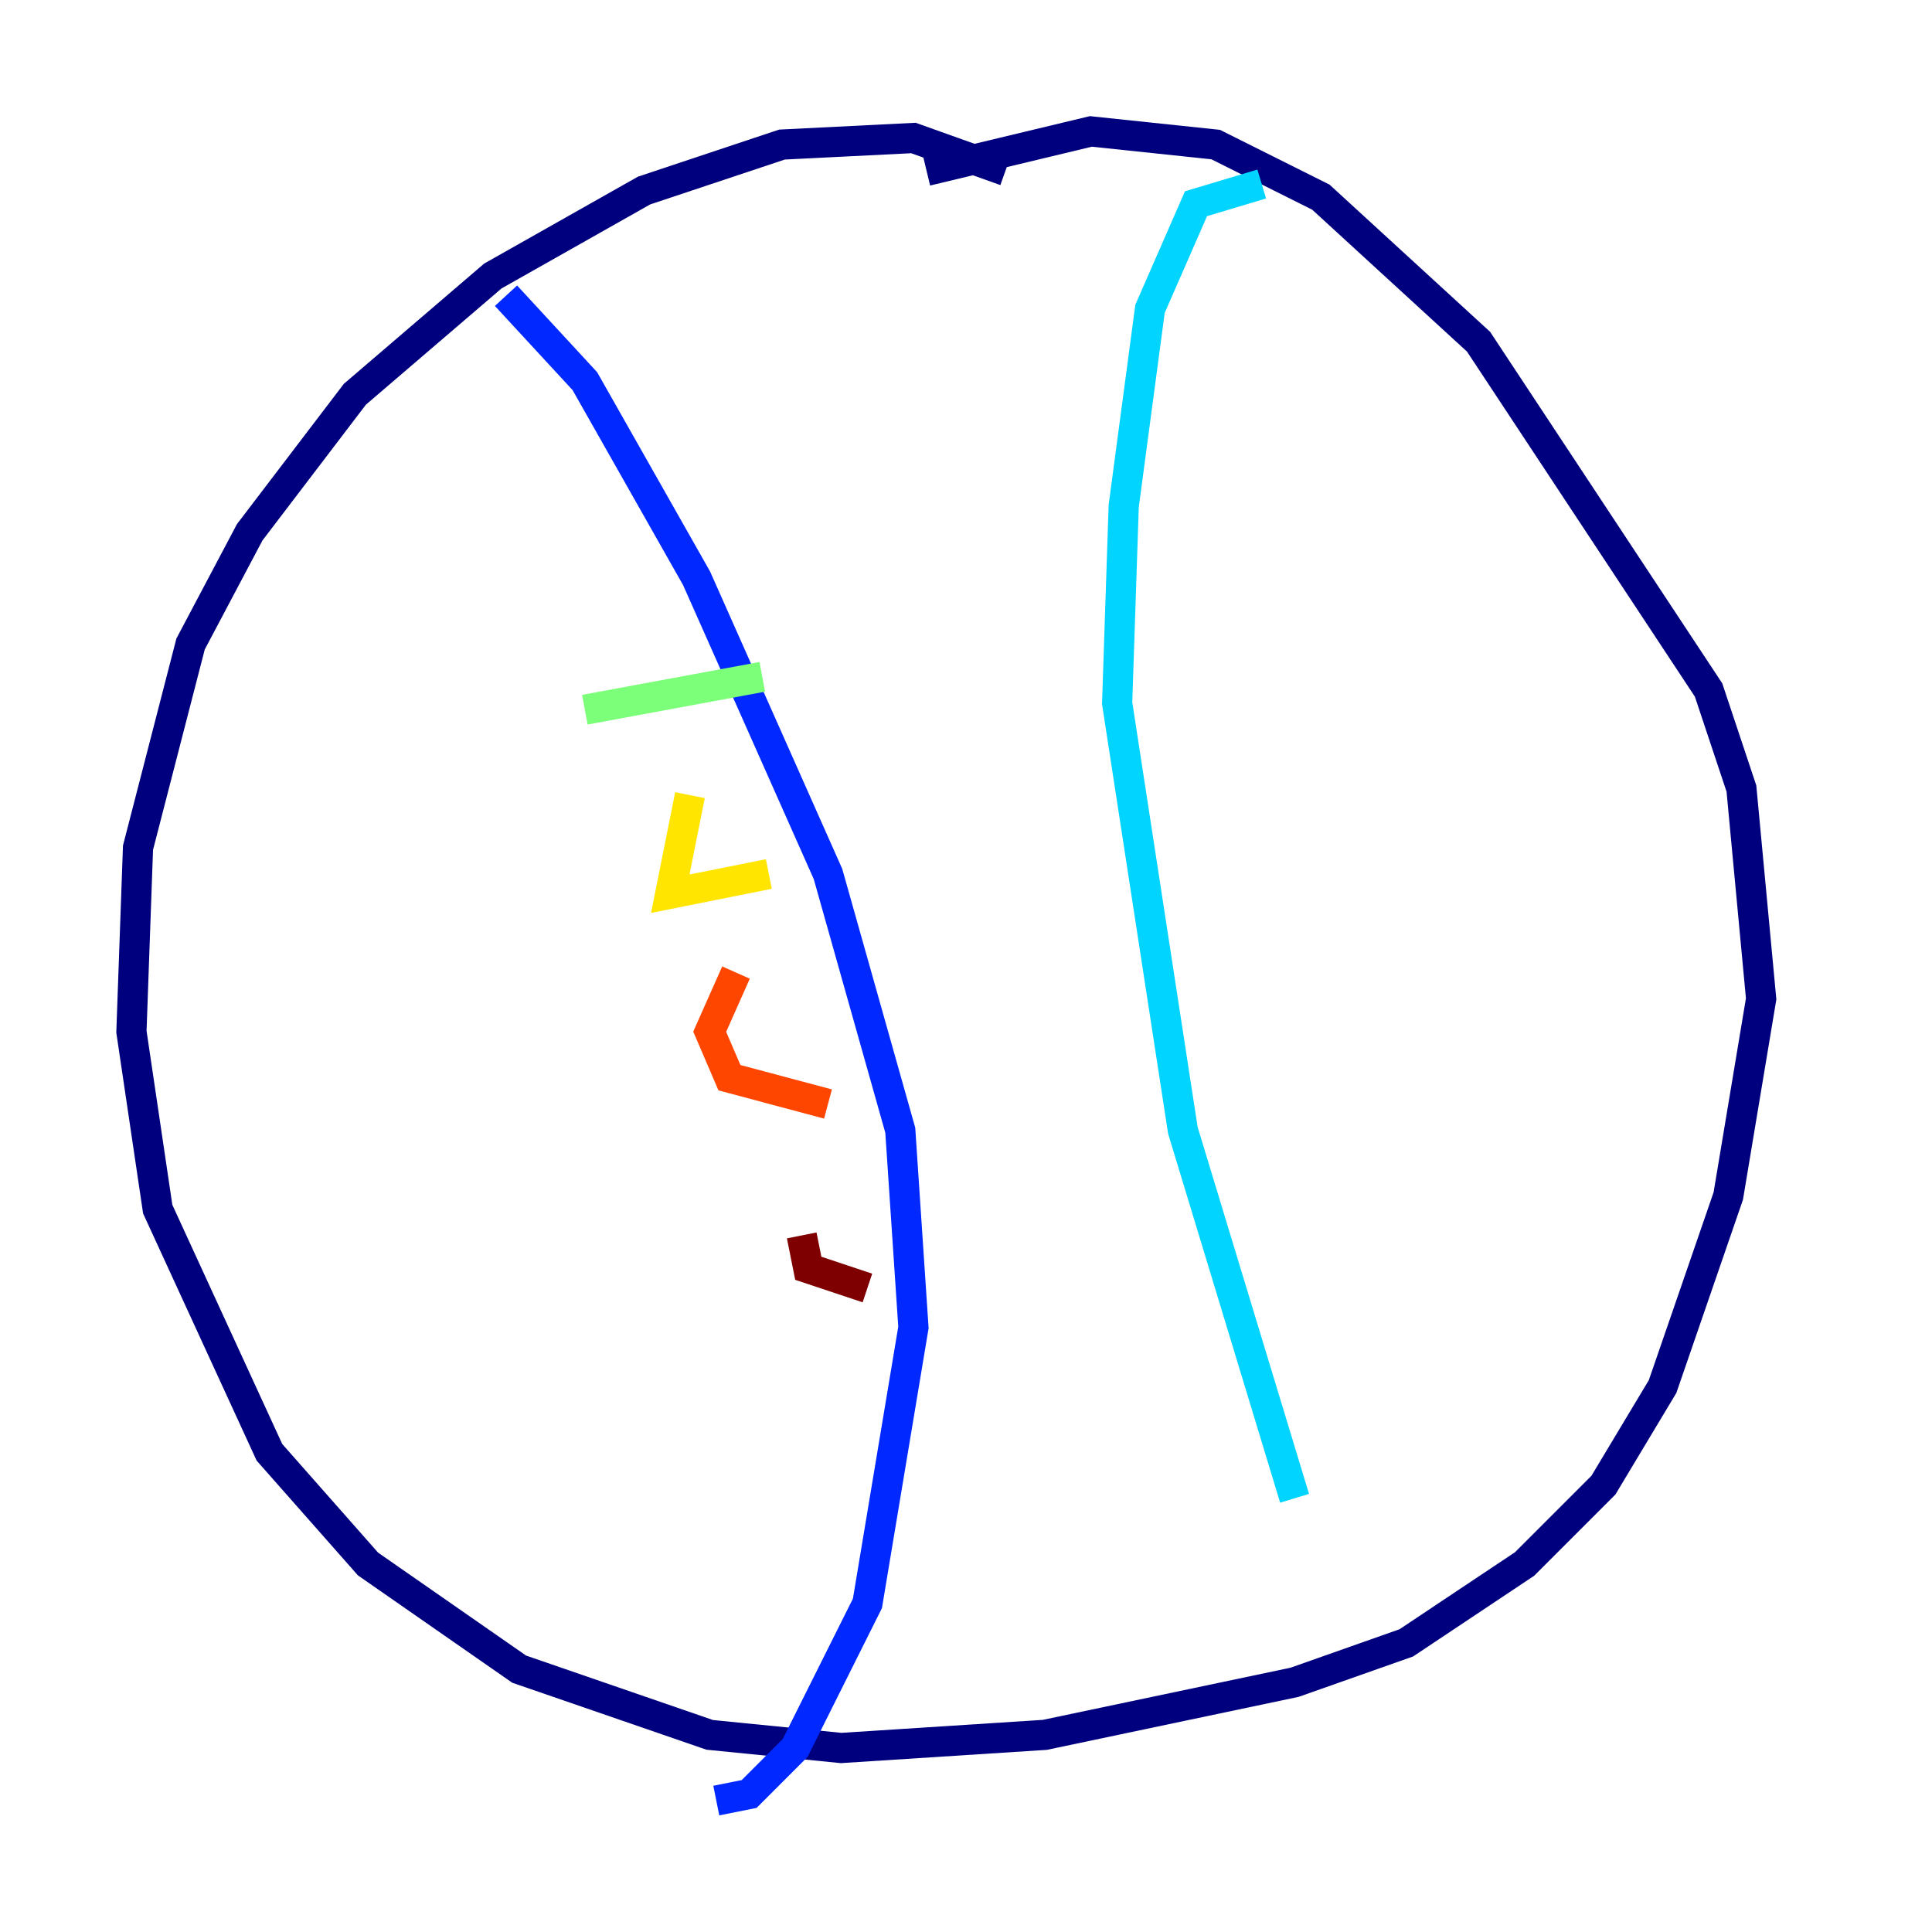 <?xml version="1.0" encoding="utf-8" ?>
<svg baseProfile="tiny" height="128" version="1.2" viewBox="0,0,128,128" width="128" xmlns="http://www.w3.org/2000/svg" xmlns:ev="http://www.w3.org/2001/xml-events" xmlns:xlink="http://www.w3.org/1999/xlink"><defs /><polyline fill="none" points="66.612,11.32 60.517,9.143 51.809,9.578 42.667,12.626 32.653,18.286 23.51,26.122 16.544,35.265 12.626,42.667 9.143,56.163 8.707,68.354 10.449,80.109 17.85,96.218 24.381,103.619 34.395,110.585 47.02,114.939 55.728,115.809 69.225,114.939 85.769,111.456 93.17,108.844 101.007,103.619 106.231,98.395 110.15,91.864 114.503,79.238 116.68,66.177 115.374,52.245 113.197,45.714 97.959,22.64 87.51,13.061 80.544,9.578 72.272,8.707 61.388,11.32" stroke="#00007f" stroke-width="2" /><polyline fill="none" points="33.524,19.592 38.748,25.252 46.15,38.313 54.857,57.905 59.646,74.884 60.517,87.946 57.469,106.231 52.68,115.809 49.633,118.857 47.456,119.293" stroke="#0028ff" stroke-width="2" /><polyline fill="none" points="83.592,12.191 79.238,13.497 76.191,20.463 74.449,33.524 74.014,46.585 78.367,74.884 85.769,99.265" stroke="#00d4ff" stroke-width="2" /><polyline fill="none" points="38.748,47.02 50.503,44.843" stroke="#7cff79" stroke-width="2" /><polyline fill="none" points="45.714,52.68 44.408,59.211 50.939,57.905" stroke="#ffe500" stroke-width="2" /><polyline fill="none" points="48.762,64.435 47.02,68.354 48.327,71.401 54.857,73.143" stroke="#ff4600" stroke-width="2" /><polyline fill="none" points="53.116,81.85 53.551,84.027 57.469,85.333" stroke="#7f0000" stroke-width="2" /></svg>
